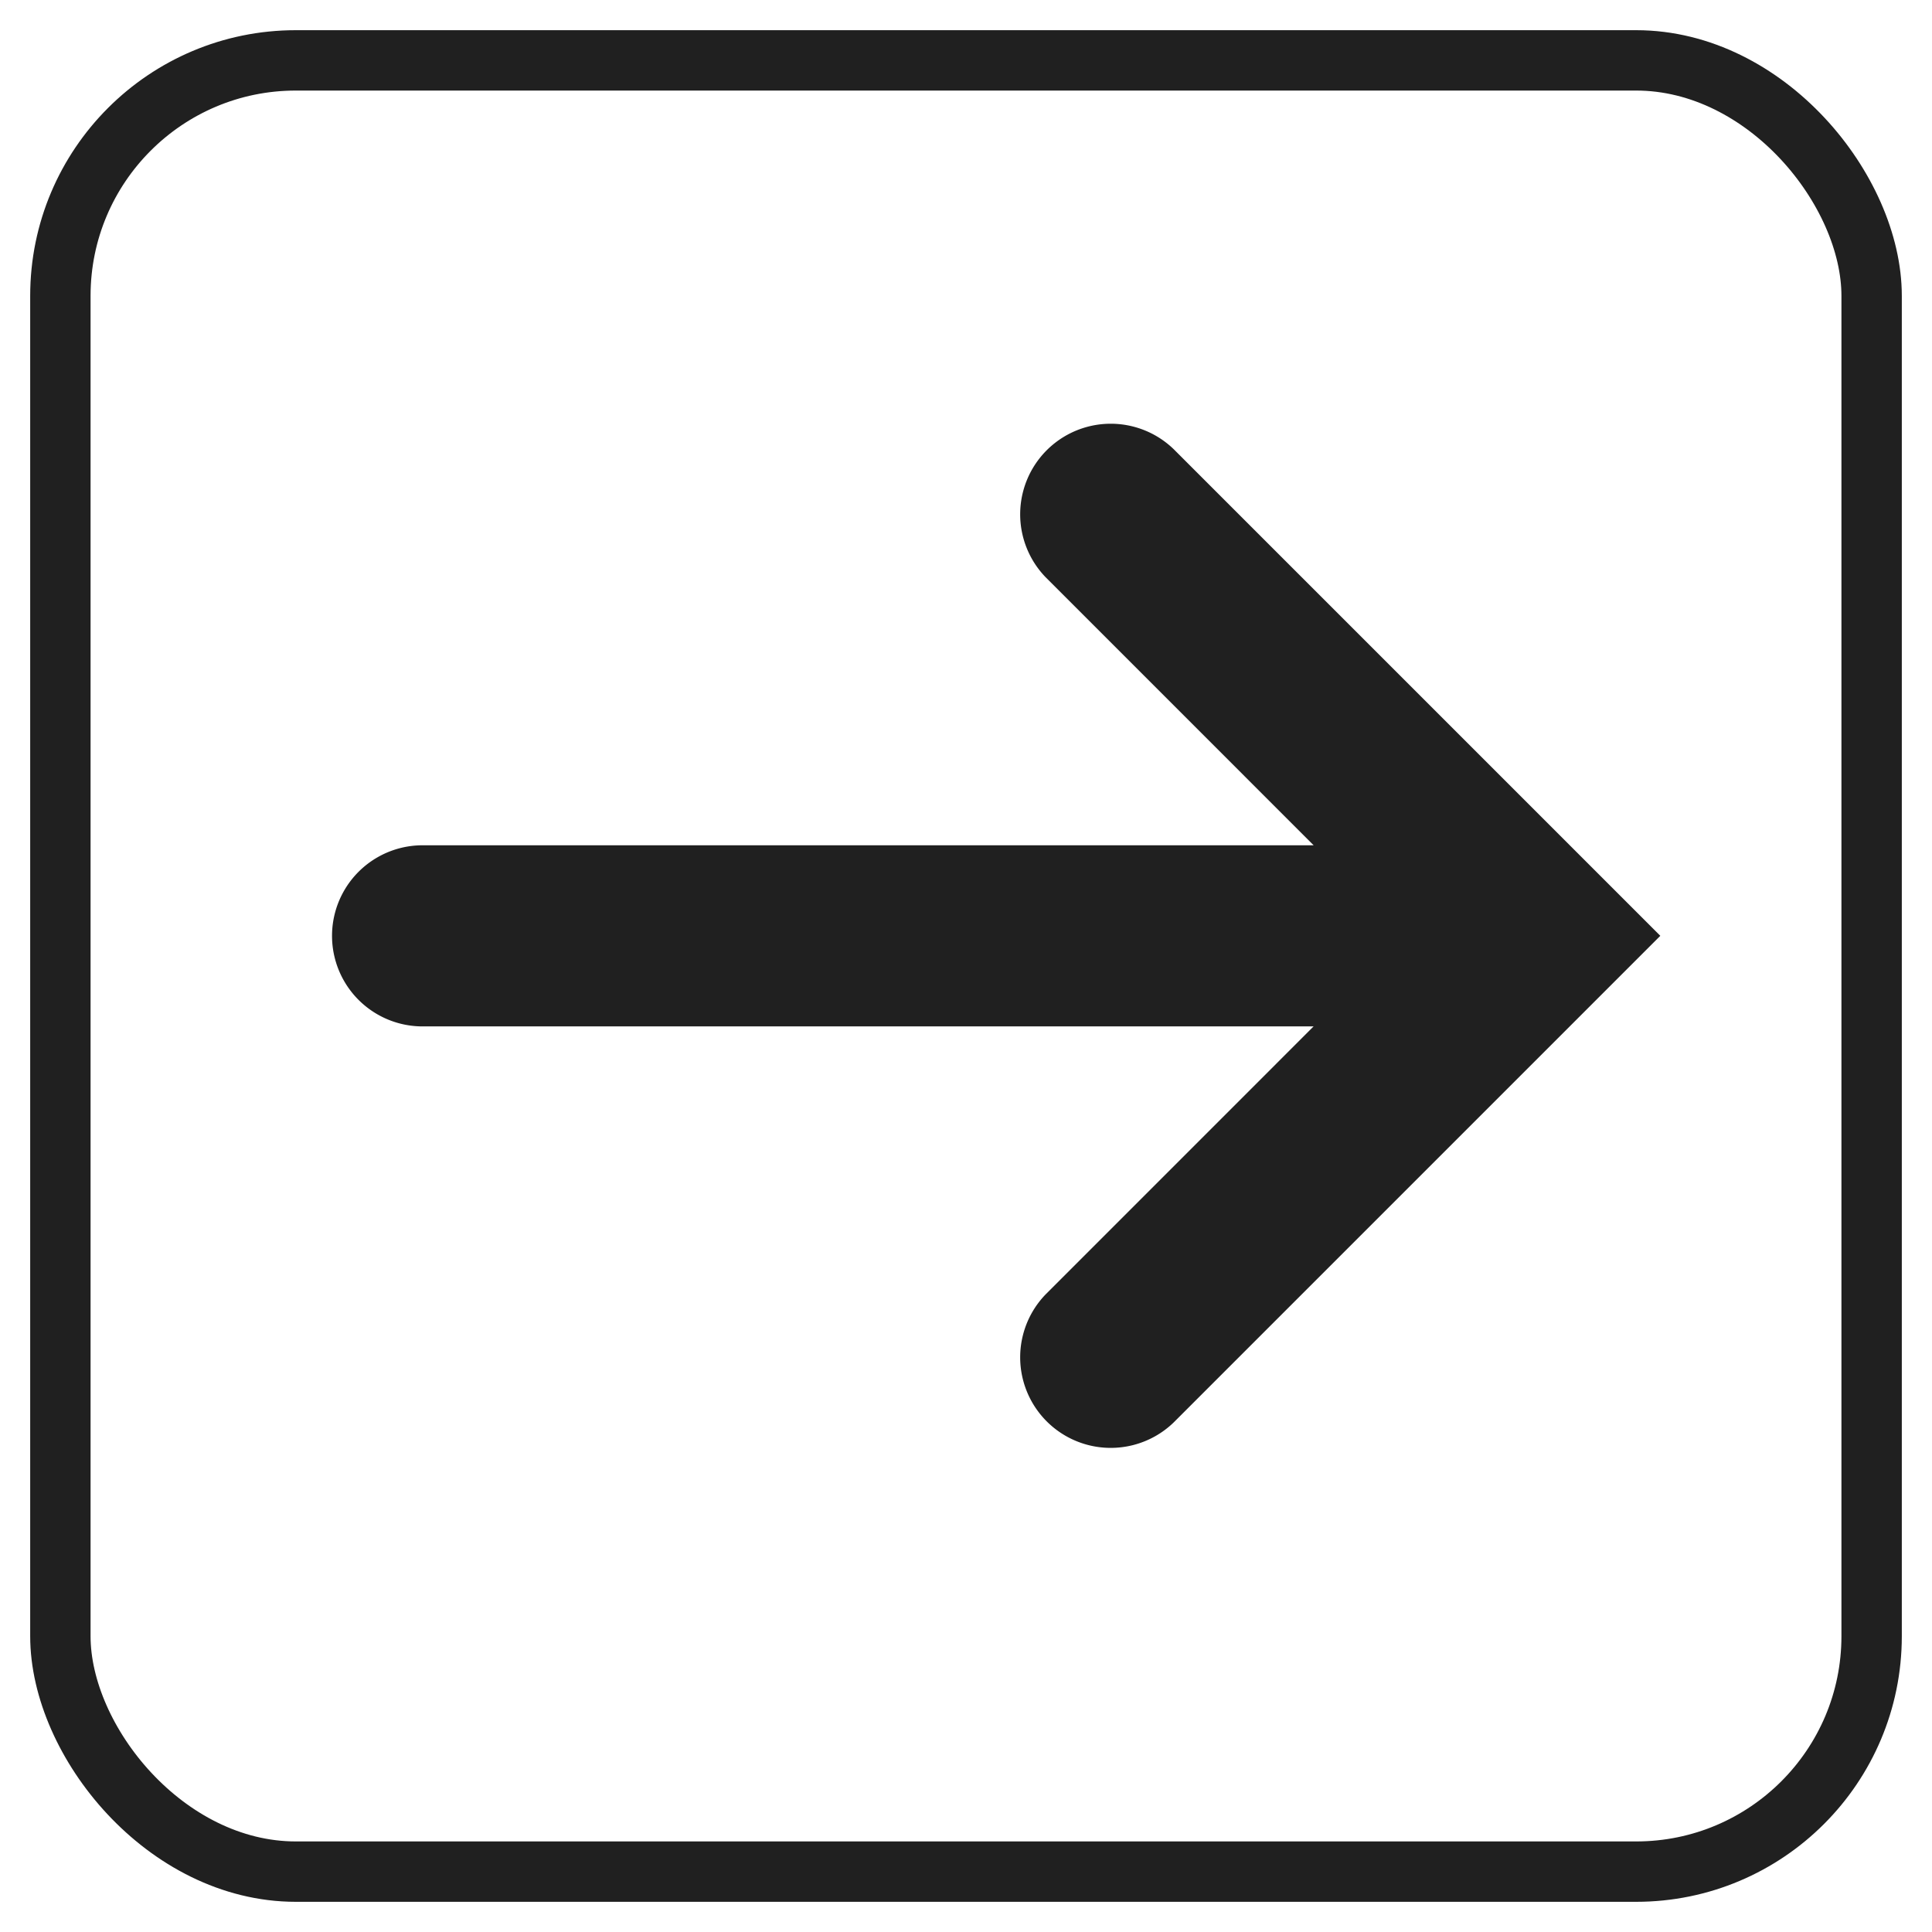 <svg xmlns="http://www.w3.org/2000/svg" viewBox="0 0 64 64" aria-labelledby="title"
aria-describedby="desc" role="img" xmlns:xlink="http://www.w3.org/1999/xlink"
width="20" height="20">
    <title>Right Arrow</title>
    <desc>A solid styled icon from Orion Icon Library.</desc>
    <style>
        @media (prefers-color-scheme: dark) {
            rect {
                stroke: #f2f2f2;
            }
            path {
                fill: #f2f2f2;
            }
        }
    </style>
    <rect data-name="layer2"
    x="2" y="2" width="60" height="60" rx="7.8" ry="7.8" fill="none" stroke="#202020"
    stroke-miterlimit="10" stroke-width="2" stroke-linejoin="round" stroke-linecap="round"></rect>
    <path data-name="layer1"
    d="M38.879 47.121l13.993-13.993.012-.012L55 31 38.879 14.879a3 3 0 0 0-4.242 4.242l8.879 8.88H13.999a3 3 0 0 0 0 6h29.515l-8.877 8.878a3 3 0 0 0 4.242 4.242z"
    fill="#202020"></path>
</svg>